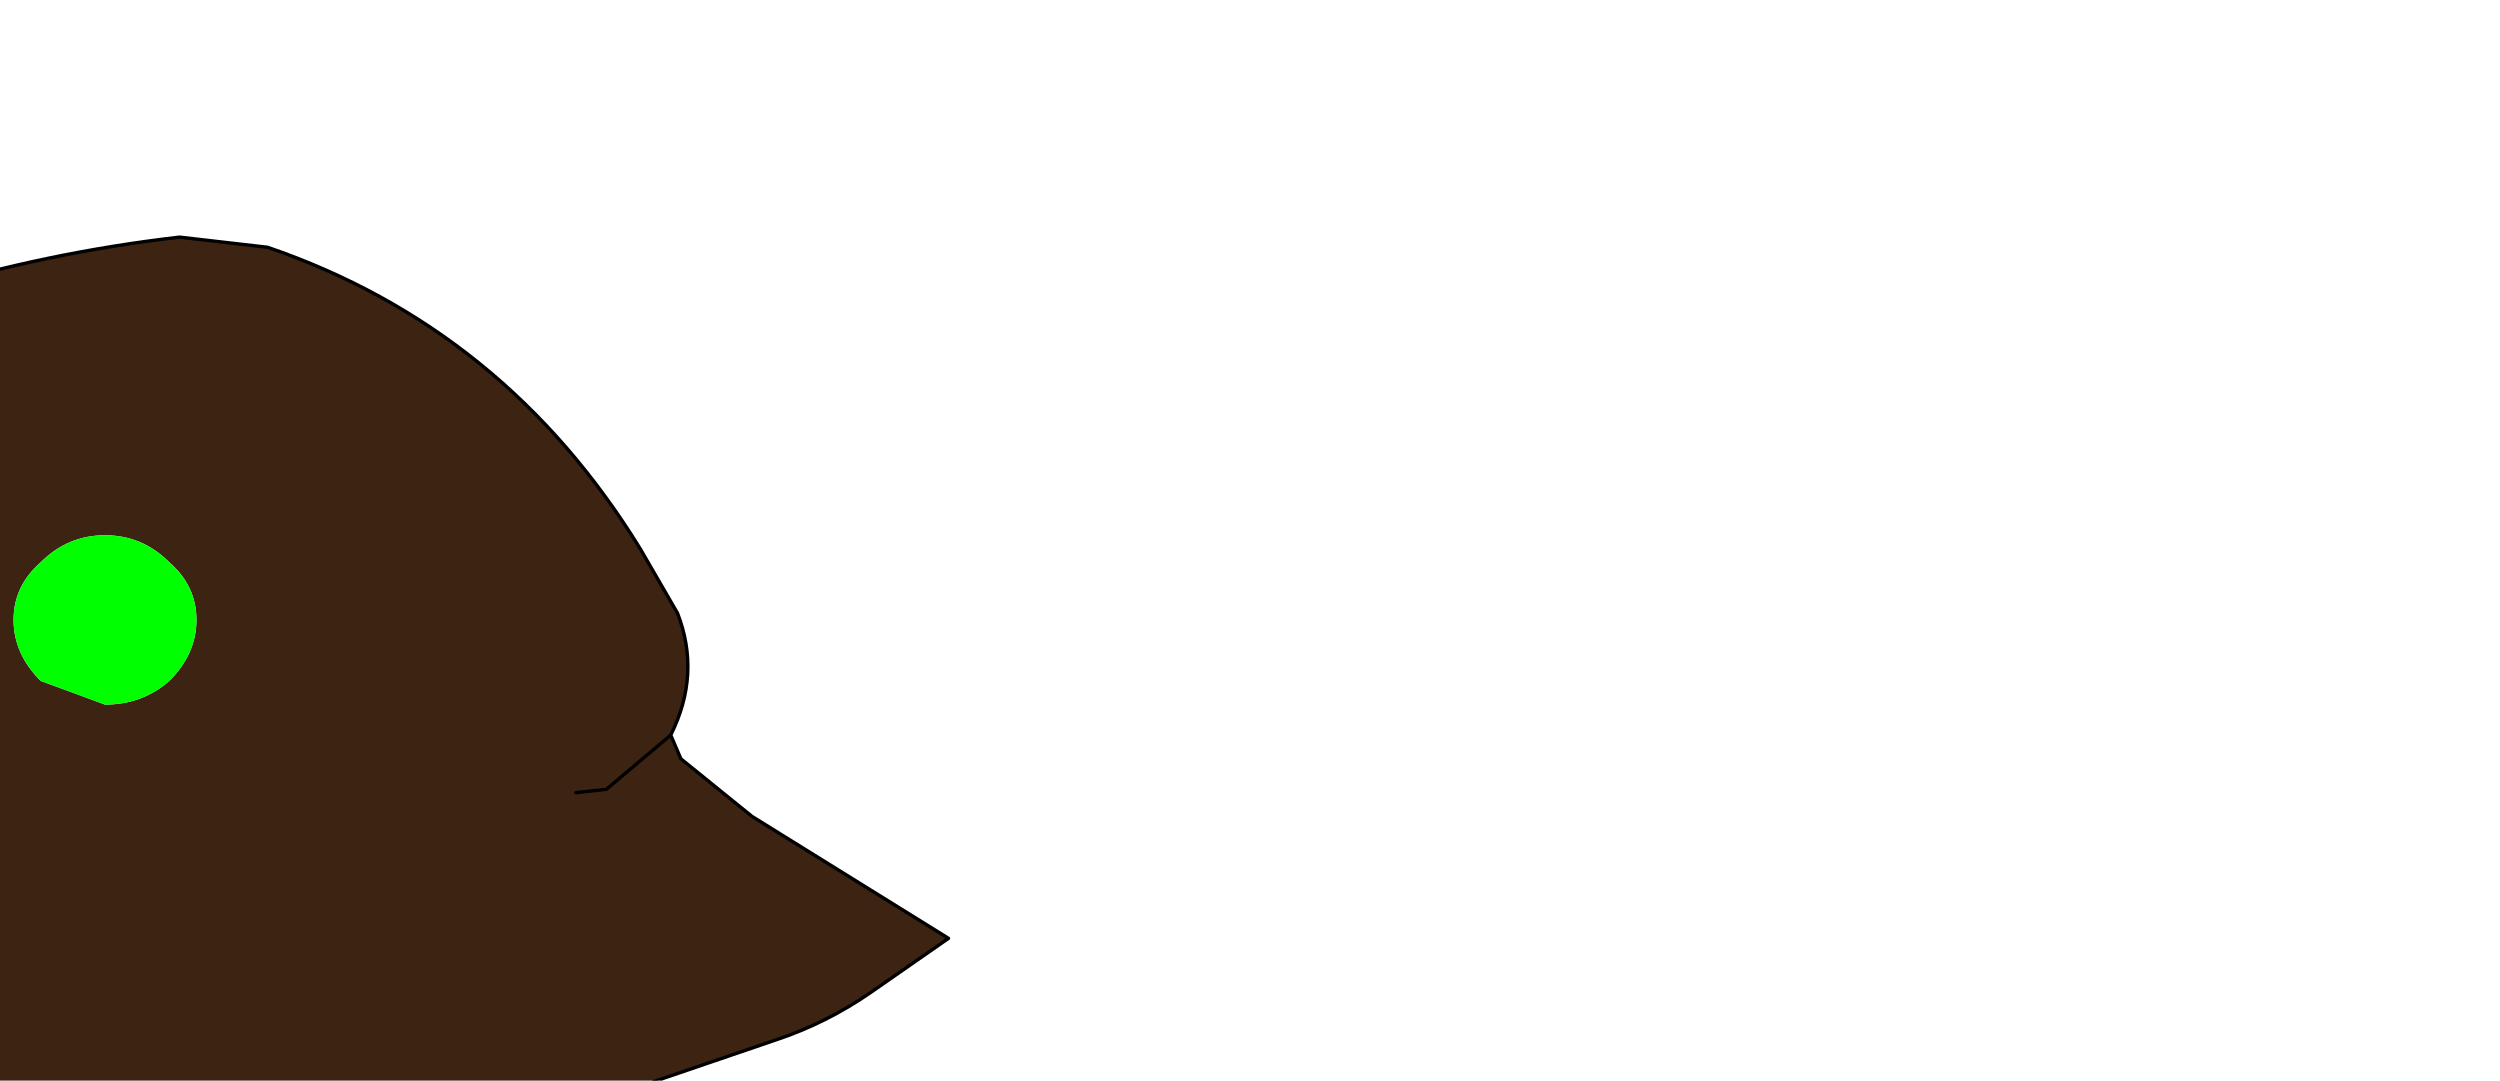 <?xml version="1.0" encoding="UTF-8" standalone="no"?>
<svg xmlns:xlink="http://www.w3.org/1999/xlink" height="15.95px" width="36.9px" xmlns="http://www.w3.org/2000/svg">
  <g transform="matrix(1.0, 0.0, 0.0, 1.0, 0.0, 0.0)">
    <path d="M-6.95 6.6 L-6.55 6.5 -4.75 5.75 Q-1.25 3.95 2.65 3.5 L3.95 3.65 Q7.45 4.85 9.45 8.1 L10.0 9.05 Q10.35 9.95 9.9 10.85 L10.05 11.2 11.1 12.05 12.55 12.95 14.0 13.85 12.85 14.65 Q12.2 15.1 11.45 15.35 L7.35 16.75 7.25 17.55 Q7.25 18.75 6.5 19.4 6.0 19.55 5.65 19.05 L4.1 17.0 3.8 16.95 1.8 17.5 0.0 17.55 -1.35 15.7 -3.3 15.95 -4.65 14.95 Q-5.55 14.2 -6.9 13.7 L-8.45 13.1 Q-10.4 12.35 -12.5 11.85 L-16.95 11.75 -20.25 11.3 -20.45 11.25 Q-20.55 10.3 -20.3 9.45 -19.35 6.25 -17.0 3.95 -16.45 3.4 -15.75 3.55 L-14.0 3.85 Q-12.45 3.95 -11.15 4.7 L-9.9 5.6 Q-8.5 6.4 -6.9 6.45 L-6.95 6.6 -10.0 7.05 -6.95 6.6 M0.6 8.3 Q0.2 8.65 0.2 9.15 0.2 9.65 0.6 10.05 L1.55 10.4 Q2.1 10.4 2.5 10.05 2.9 9.65 2.9 9.15 2.9 8.65 2.5 8.3 2.1 7.9 1.55 7.9 1.0 7.9 0.6 8.3 M8.5 11.7 L8.95 11.65 9.9 10.85 8.95 11.65 8.5 11.7 M-16.25 6.3 L-16.0 6.05 Q-15.25 5.45 -14.6 6.2 L-14.6 6.9 Q-14.65 7.5 -15.1 7.25 -14.65 7.5 -14.6 6.9 L-14.6 6.2 Q-15.25 5.45 -16.0 6.05 L-16.25 6.3" fill="#3d2312" fill-rule="evenodd" stroke="none"/>
    <path d="M0.6 8.3 Q1.0 7.9 1.55 7.9 2.1 7.9 2.5 8.3 2.9 8.65 2.9 9.15 2.9 9.65 2.5 10.05 2.1 10.4 1.55 10.4 L0.6 10.05 Q0.2 9.65 0.2 9.15 0.2 8.65 0.6 8.3" fill="#00ff00" fill-rule="evenodd" stroke="none"/>
    <path d="M-20.25 11.3 L-16.95 11.75 -12.5 11.85 Q-10.4 12.35 -8.45 13.1 L-6.9 13.7 Q-5.55 14.2 -4.65 14.95 L-5.7 15.4 -7.45 15.45 -9.75 14.75 -10.95 14.5 Q-12.05 13.9 -13.4 13.95 L-13.6 13.95 -15.5 13.9 -17.2 13.95 -18.75 13.7 -19.9 13.4 -20.25 13.1 -20.45 12.5 -20.5 12.3 -20.25 11.3" fill="#990000" fill-rule="evenodd" stroke="none"/>
    <path d="M-5.7 15.4 Q-5.8 17.25 -7.55 18.3 L-7.7 18.45 -7.35 17.55 -7.45 15.45 -5.7 15.4 M-9.75 14.75 L-10.3 18.1 -10.75 16.6 -11.0 14.7 -10.95 14.5 -9.75 14.75 M-13.6 13.95 L-13.55 15.6 Q-13.55 16.35 -14.05 16.75 L-15.3 17.8 Q-14.5 15.6 -15.5 13.9 L-13.6 13.95 M-17.2 13.95 L-18.9 19.4 Q-19.65 18.55 -19.6 17.35 L-19.45 14.4 Q-19.4 13.8 -18.75 13.7 L-17.2 13.95 M-19.9 13.4 Q-21.45 14.4 -22.35 16.0 L-22.7 16.7 -22.8 16.65 Q-23.0 16.1 -22.7 14.9 -22.4 13.7 -20.6 12.4 L-20.45 12.5 -20.25 13.1 -19.9 13.4" fill="#ffcc99" fill-rule="evenodd" stroke="none"/>
    <path d="M9.9 10.85 Q10.35 9.95 10.0 9.05 L9.45 8.1 Q7.45 4.85 3.95 3.65 L2.65 3.5 Q-1.25 3.95 -4.75 5.75 L-6.55 6.5 -6.95 6.6 -10.0 7.05 M-4.65 14.95 L-3.3 15.95 -1.35 15.7 0.0 17.55 1.8 17.5 3.8 16.95 4.1 17.0 5.65 19.05 Q6.0 19.55 6.5 19.4 7.25 18.75 7.25 17.55 L7.35 16.75 11.45 15.35 Q12.2 15.1 12.85 14.65 L14.0 13.85 12.55 12.95 11.1 12.05 10.05 11.2 9.9 10.85 8.95 11.65 8.5 11.7 M-6.55 6.5 L-6.9 6.45 Q-8.5 6.4 -9.9 5.6 L-11.15 4.7 Q-12.45 3.95 -14.0 3.85 L-15.75 3.55 Q-16.45 3.4 -17.0 3.95 -19.35 6.25 -20.3 9.45 -20.55 10.3 -20.45 11.25 L-20.25 11.3 -16.95 11.75 -12.5 11.85 Q-10.4 12.35 -8.45 13.1 L-6.9 13.7 Q-5.55 14.2 -4.65 14.95 L-5.7 15.4 Q-5.8 17.25 -7.55 18.3 L-7.7 18.45 -7.35 17.55 -7.45 15.45 -9.75 14.75 -10.3 18.1 -10.75 16.6 -11.0 14.7 -10.95 14.5 Q-12.05 13.9 -13.4 13.95 L-13.6 13.95 -13.55 15.6 Q-13.55 16.35 -14.05 16.75 L-15.3 17.8 Q-14.5 15.6 -15.5 13.9 L-17.2 13.95 -18.9 19.4 Q-19.65 18.55 -19.6 17.35 L-19.45 14.4 Q-19.4 13.8 -18.75 13.7 L-19.9 13.4 Q-21.45 14.4 -22.35 16.0 L-22.7 16.7 -22.75 16.75 -22.8 16.65 Q-23.0 16.1 -22.7 14.9 -22.4 13.7 -20.6 12.4 L-20.5 12.3 -20.25 11.3 M-15.1 7.25 Q-14.65 7.5 -14.6 6.9 L-14.6 6.2 Q-15.25 5.45 -16.0 6.05 L-16.25 6.3 M-17.2 13.95 L-18.75 13.7 M-19.9 13.4 L-20.25 13.1 -20.45 12.5 -20.5 12.3 M-13.6 13.95 L-15.5 13.9 M-5.7 15.4 L-7.45 15.45 M-9.75 14.75 L-10.95 14.5" fill="none" stroke="#000000" stroke-linecap="round" stroke-linejoin="round" stroke-width="0.05"/>
  </g>
</svg>
